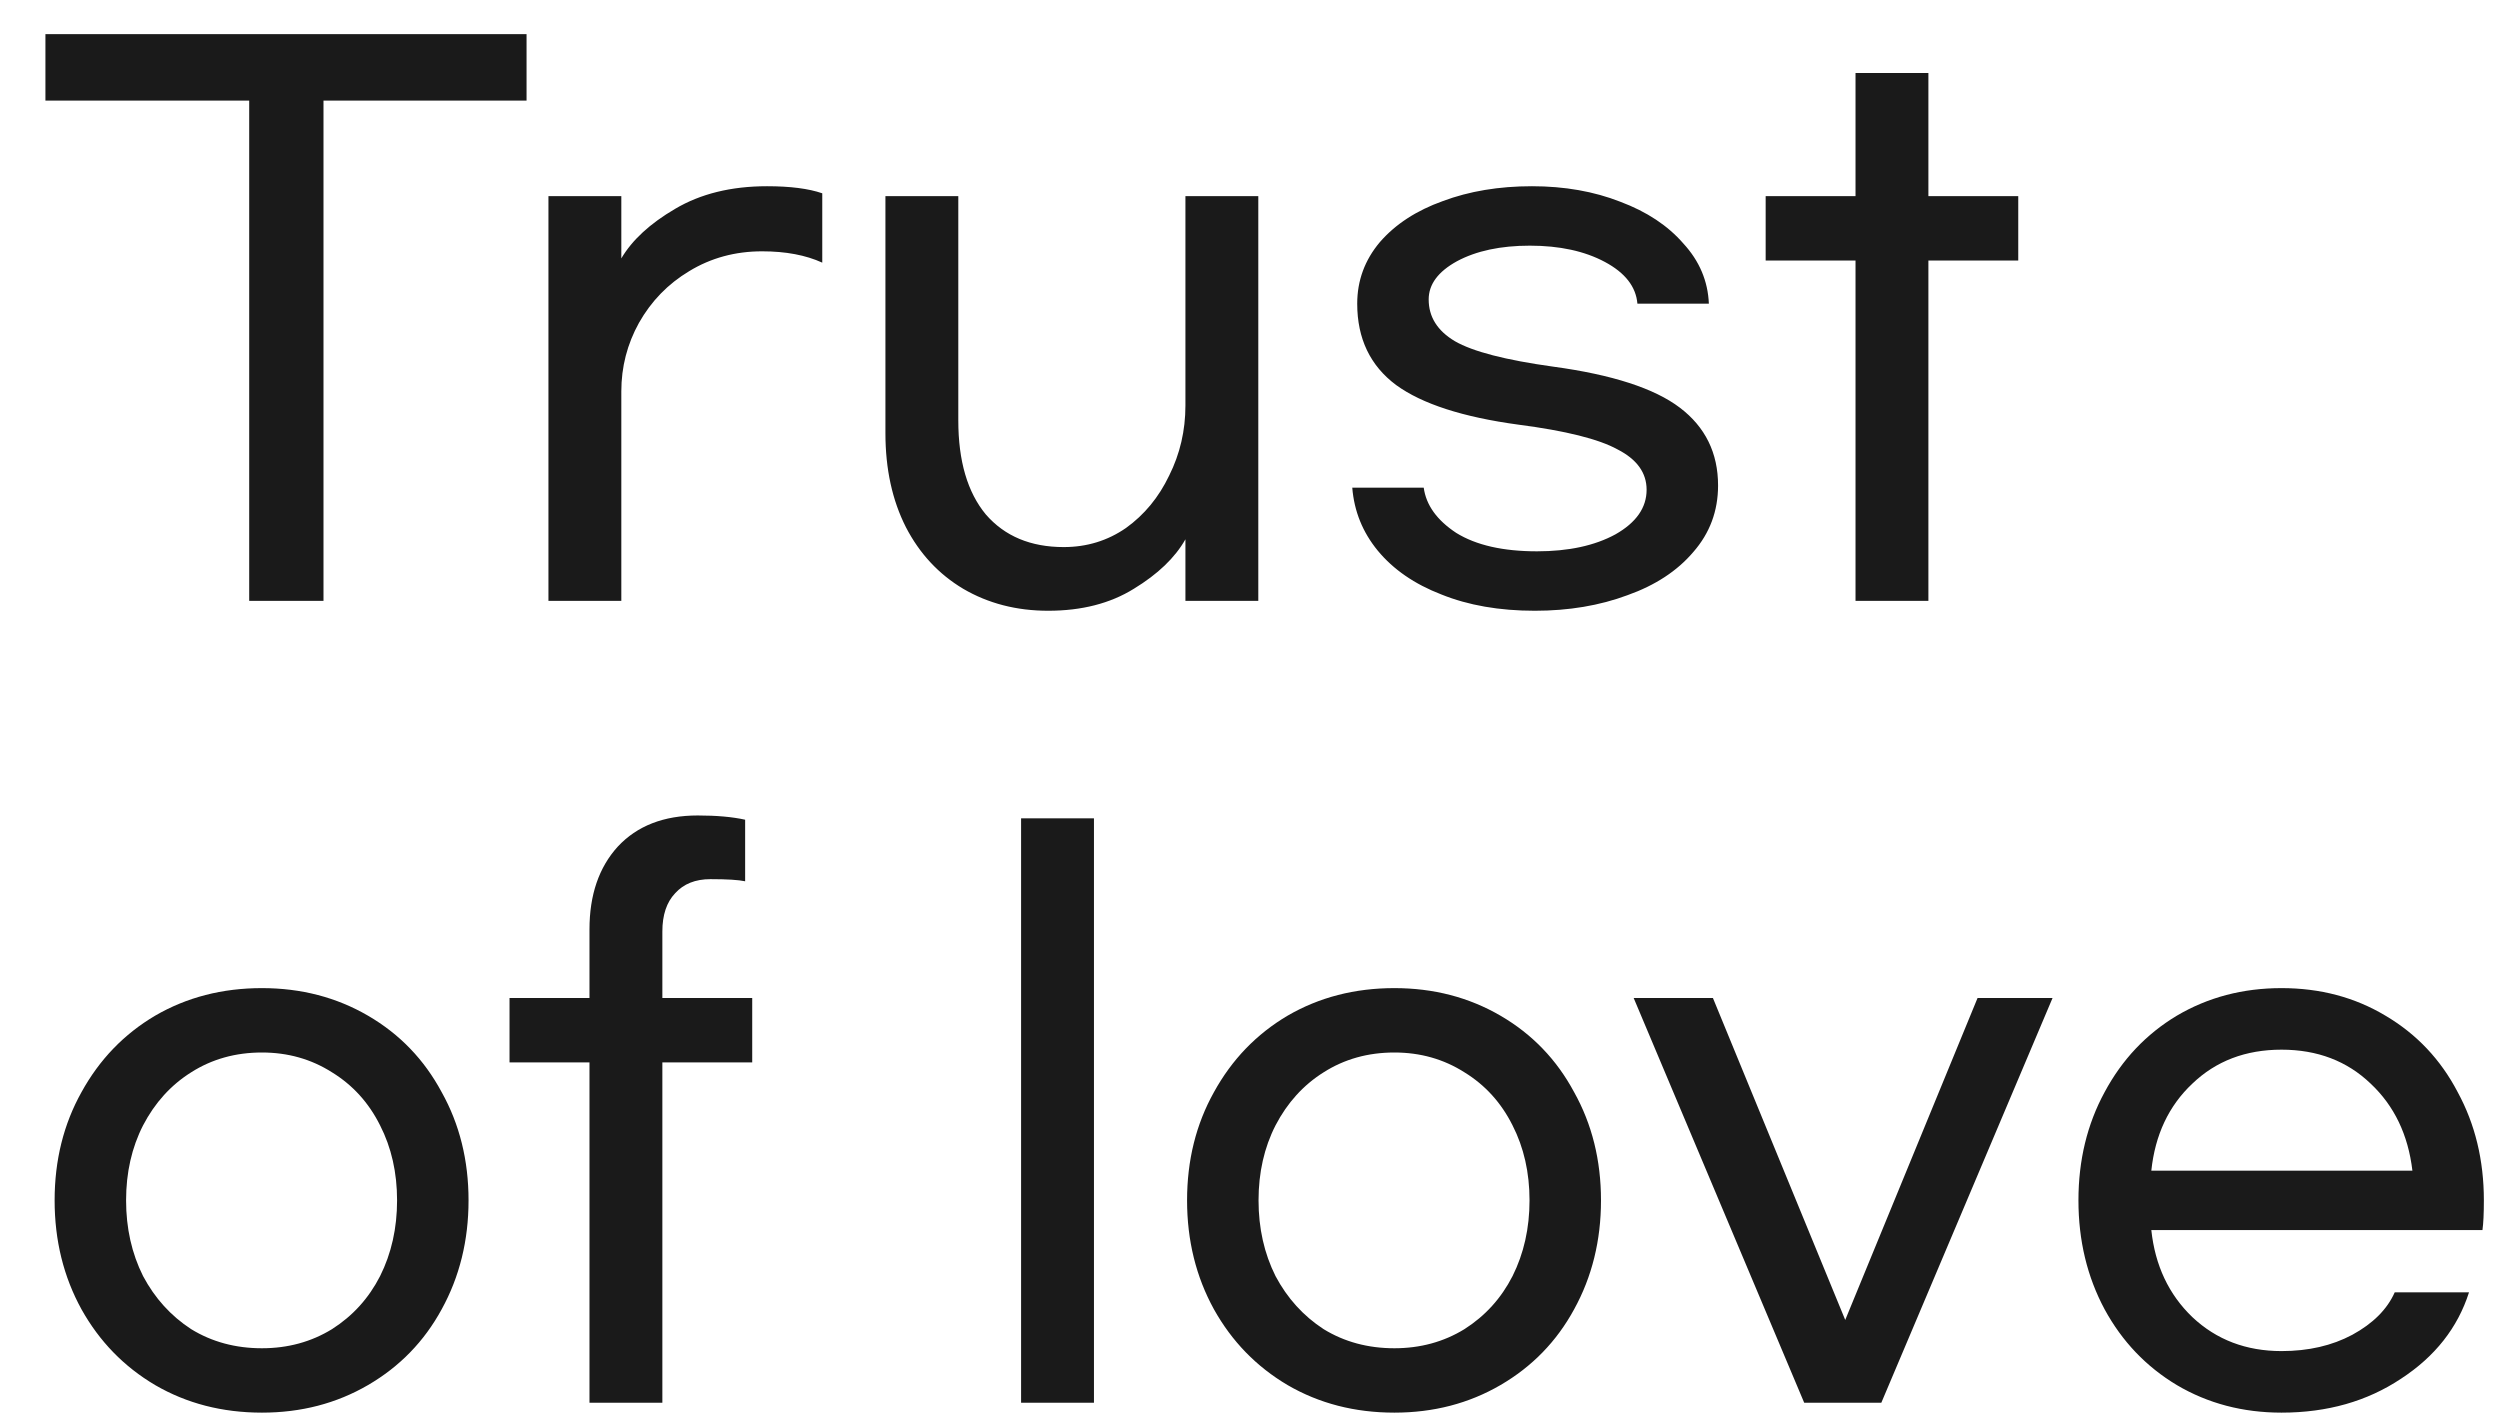 <svg width="53" height="30" viewBox="0 0 53 30" fill="none" xmlns="http://www.w3.org/2000/svg">
<path d="M6.858 2.133V12.738H5.283V2.133H0.963V0.723H11.163V2.133H6.858ZM13.172 4.158V5.478C13.402 5.088 13.782 4.738 14.312 4.428C14.852 4.108 15.502 3.948 16.262 3.948C16.752 3.948 17.142 3.998 17.432 4.098V5.568C17.082 5.408 16.657 5.328 16.157 5.328C15.587 5.328 15.072 5.468 14.612 5.748C14.162 6.018 13.807 6.383 13.547 6.843C13.297 7.293 13.172 7.778 13.172 8.298V12.738H11.627V4.158H13.172ZM25.131 12.738V11.433C24.911 11.823 24.546 12.173 24.036 12.483C23.536 12.793 22.931 12.948 22.221 12.948C21.551 12.948 20.951 12.793 20.421 12.483C19.901 12.173 19.496 11.738 19.206 11.178C18.916 10.608 18.771 9.943 18.771 9.183V4.158H20.316V8.913C20.316 9.773 20.511 10.438 20.901 10.908C21.301 11.368 21.851 11.598 22.551 11.598C23.041 11.598 23.481 11.463 23.871 11.193C24.261 10.913 24.566 10.543 24.786 10.083C25.016 9.623 25.131 9.128 25.131 8.598V4.158H26.676V12.738H25.131ZM32.478 3.948C33.168 3.948 33.793 4.058 34.353 4.278C34.913 4.488 35.358 4.783 35.688 5.163C36.028 5.533 36.208 5.958 36.228 6.438H34.713C34.683 6.078 34.453 5.783 34.023 5.553C33.593 5.323 33.063 5.208 32.433 5.208C31.813 5.208 31.298 5.318 30.888 5.538C30.488 5.758 30.288 6.028 30.288 6.348C30.288 6.718 30.473 7.013 30.843 7.233C31.223 7.453 31.918 7.633 32.928 7.773C34.178 7.943 35.073 8.233 35.613 8.643C36.153 9.053 36.423 9.603 36.423 10.293C36.423 10.833 36.248 11.303 35.898 11.703C35.558 12.103 35.093 12.408 34.503 12.618C33.913 12.838 33.258 12.948 32.538 12.948C31.788 12.948 31.128 12.833 30.558 12.603C29.988 12.383 29.538 12.073 29.208 11.673C28.888 11.283 28.708 10.838 28.668 10.338H30.183C30.233 10.708 30.463 11.028 30.873 11.298C31.293 11.558 31.863 11.688 32.583 11.688C33.253 11.688 33.808 11.568 34.248 11.328C34.688 11.078 34.908 10.763 34.908 10.383C34.908 10.023 34.703 9.738 34.293 9.528C33.893 9.308 33.193 9.133 32.193 9.003C31.013 8.843 30.148 8.563 29.598 8.163C29.048 7.753 28.773 7.178 28.773 6.438C28.773 5.948 28.933 5.513 29.253 5.133C29.583 4.753 30.028 4.463 30.588 4.263C31.148 4.053 31.778 3.948 32.478 3.948ZM42.787 5.523H40.882V12.738H39.337V5.523H37.432V4.158H39.337V1.548H40.882V4.158H42.787V5.523ZM5.553 20.948C6.383 20.948 7.133 21.143 7.803 21.533C8.473 21.923 8.993 22.463 9.363 23.153C9.743 23.833 9.933 24.598 9.933 25.448C9.933 26.298 9.743 27.068 9.363 27.758C8.993 28.438 8.473 28.973 7.803 29.363C7.133 29.753 6.383 29.948 5.553 29.948C4.713 29.948 3.958 29.753 3.288 29.363C2.628 28.973 2.108 28.438 1.728 27.758C1.348 27.068 1.158 26.298 1.158 25.448C1.158 24.598 1.348 23.833 1.728 23.153C2.108 22.463 2.628 21.923 3.288 21.533C3.958 21.143 4.713 20.948 5.553 20.948ZM5.553 22.313C4.993 22.313 4.493 22.453 4.053 22.733C3.623 23.003 3.283 23.378 3.033 23.858C2.793 24.328 2.673 24.858 2.673 25.448C2.673 26.038 2.793 26.573 3.033 27.053C3.283 27.523 3.623 27.898 4.053 28.178C4.493 28.448 4.993 28.583 5.553 28.583C6.103 28.583 6.598 28.448 7.038 28.178C7.478 27.898 7.818 27.523 8.058 27.053C8.298 26.573 8.418 26.038 8.418 25.448C8.418 24.858 8.298 24.328 8.058 23.858C7.818 23.378 7.478 23.003 7.038 22.733C6.598 22.453 6.103 22.313 5.553 22.313ZM15.947 22.523H14.042V29.738H12.497V22.523H10.802V21.158H12.497V19.703C12.497 18.973 12.697 18.388 13.097 17.948C13.507 17.508 14.072 17.288 14.792 17.288C15.192 17.288 15.527 17.318 15.797 17.378V18.683C15.657 18.653 15.412 18.638 15.062 18.638C14.742 18.638 14.492 18.738 14.312 18.938C14.132 19.128 14.042 19.398 14.042 19.748V21.158H15.947V22.523ZM21.647 29.738V17.348H23.192V29.738H21.647ZM29.561 20.948C30.391 20.948 31.141 21.143 31.811 21.533C32.481 21.923 33.001 22.463 33.371 23.153C33.751 23.833 33.941 24.598 33.941 25.448C33.941 26.298 33.751 27.068 33.371 27.758C33.001 28.438 32.481 28.973 31.811 29.363C31.141 29.753 30.391 29.948 29.561 29.948C28.721 29.948 27.966 29.753 27.296 29.363C26.636 28.973 26.116 28.438 25.736 27.758C25.356 27.068 25.166 26.298 25.166 25.448C25.166 24.598 25.356 23.833 25.736 23.153C26.116 22.463 26.636 21.923 27.296 21.533C27.966 21.143 28.721 20.948 29.561 20.948ZM29.561 22.313C29.001 22.313 28.501 22.453 28.061 22.733C27.631 23.003 27.291 23.378 27.041 23.858C26.801 24.328 26.681 24.858 26.681 25.448C26.681 26.038 26.801 26.573 27.041 27.053C27.291 27.523 27.631 27.898 28.061 28.178C28.501 28.448 29.001 28.583 29.561 28.583C30.111 28.583 30.606 28.448 31.046 28.178C31.486 27.898 31.826 27.523 32.066 27.053C32.306 26.573 32.426 26.038 32.426 25.448C32.426 24.858 32.306 24.328 32.066 23.858C31.826 23.378 31.486 23.003 31.046 22.733C30.606 22.453 30.111 22.313 29.561 22.313ZM43.514 21.158L39.884 29.738H38.249L34.634 21.158H36.314L39.119 27.983L41.924 21.158H43.514ZM48.368 29.948C47.548 29.948 46.808 29.753 46.148 29.363C45.498 28.973 44.988 28.438 44.618 27.758C44.248 27.068 44.063 26.298 44.063 25.448C44.063 24.598 44.248 23.833 44.618 23.153C44.988 22.463 45.498 21.923 46.148 21.533C46.808 21.143 47.548 20.948 48.368 20.948C49.188 20.948 49.923 21.143 50.573 21.533C51.233 21.923 51.743 22.463 52.103 23.153C52.473 23.833 52.658 24.598 52.658 25.448C52.658 25.728 52.648 25.938 52.628 26.078H45.608C45.688 26.828 45.978 27.443 46.478 27.923C46.988 28.403 47.618 28.643 48.368 28.643C48.938 28.643 49.438 28.528 49.868 28.298C50.308 28.058 50.608 27.758 50.768 27.398H52.343C52.103 28.148 51.623 28.758 50.903 29.228C50.183 29.708 49.338 29.948 48.368 29.948ZM51.143 24.818C51.053 24.058 50.758 23.443 50.258 22.973C49.758 22.493 49.128 22.253 48.368 22.253C47.608 22.253 46.978 22.493 46.478 22.973C45.978 23.443 45.688 24.058 45.608 24.818H51.143Z" fill="#1A1A1A"/>
</svg>
